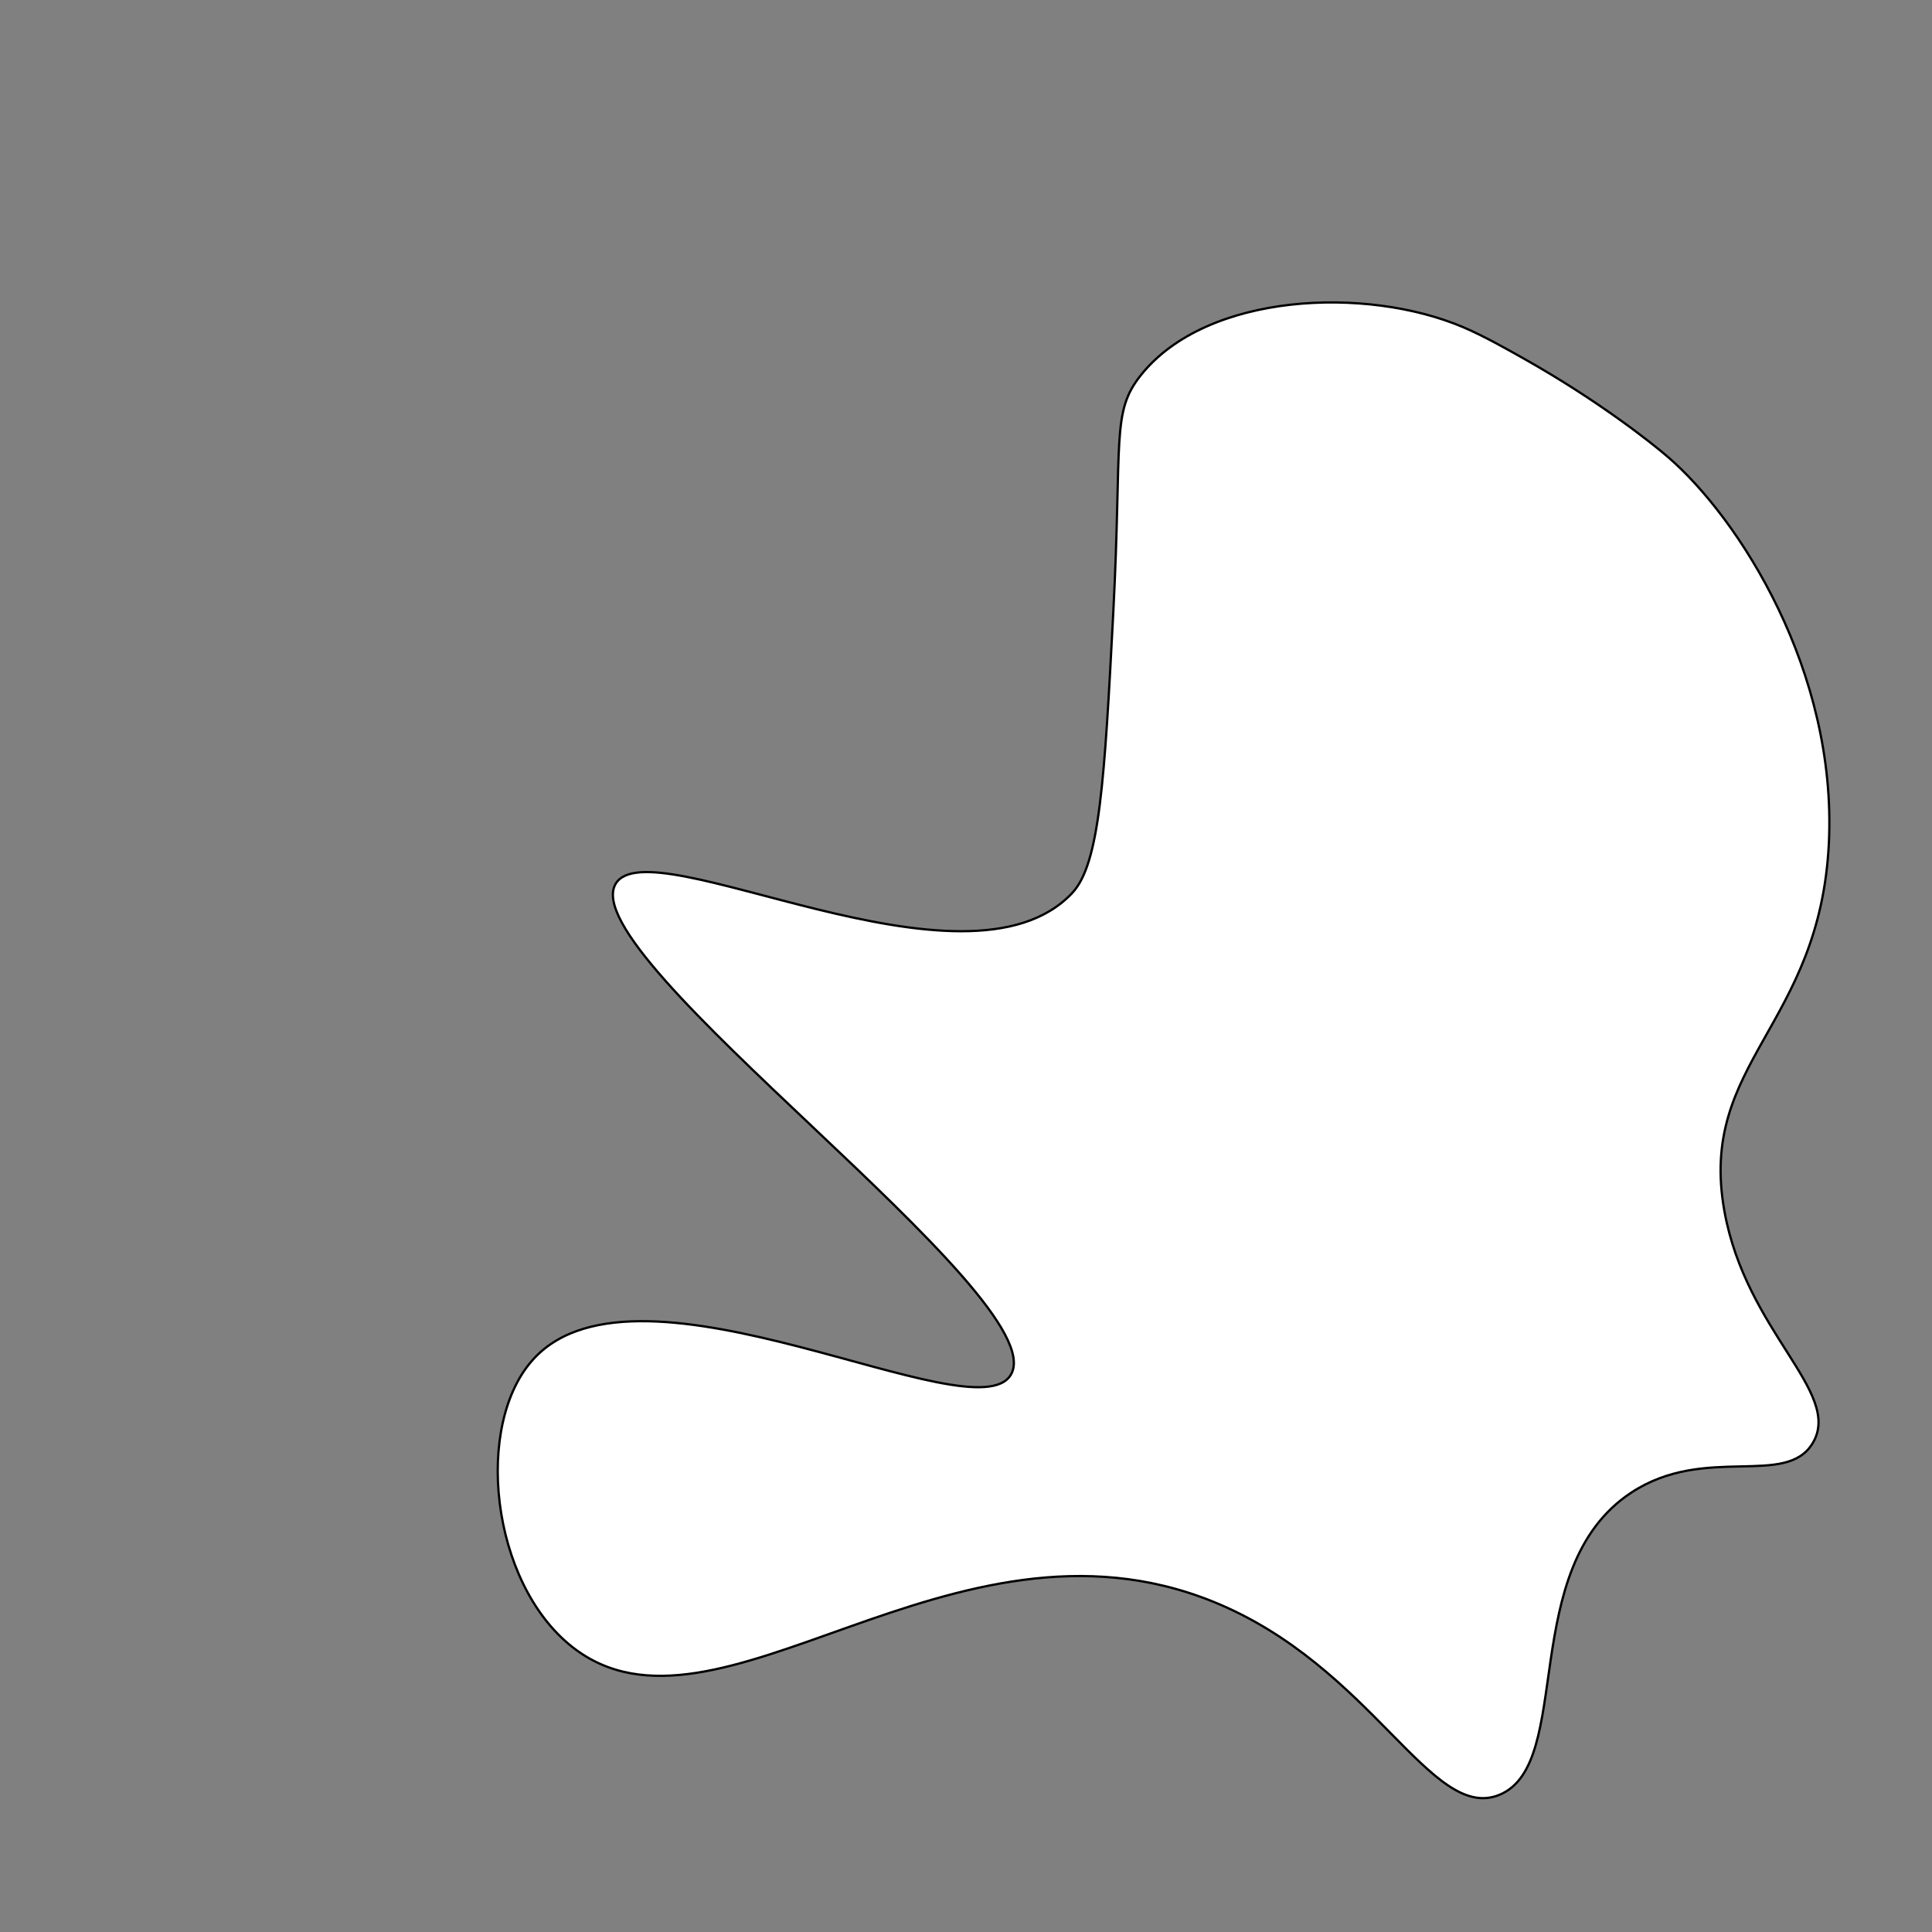<?xml version="1.0" encoding="utf-8"?>
<!-- Generator: Adobe Illustrator 25.3.1, SVG Export Plug-In . SVG Version: 6.00 Build 0)  -->
<svg version="1.1" id="Layer_1" xmlns="http://www.w3.org/2000/svg" xmlns:xlink="http://www.w3.org/1999/xlink" x="0px" y="0px"
	 viewBox="0 0 850.39 850.39" style="enable-background:new 0 0 850.39 850.39;" xml:space="preserve">
<rect x="0" y="0" width="850.39" height="850.39" fill="#808080" stroke="none"/>
<style type="text/css">
	.st0{fill:#FFFFFF;stroke:#000000;stroke-miterlimit:10;}
</style>
<path class="st0" d="M482,314"/>
<path class="st0" d="M671,158c-8.05-4.54-18.18-10.25-27-14c-42.56-18.1-112.65-15.25-141.73,21c-13.28,16.55-8.25,27.9-12.27,105
	c-3.82,73.27-5.98,110.16-18,123c-46.8,49.97-185.9-29.38-201-4c-19.22,32.31,193.47,182.13,174,216c-15.78,27.45-163-57.71-210-7
	c-26.55,28.65-19.23,98.61,17,127c63.5,49.76,166.67-66.68,282-20c70.19,28.41,95.89,97.4,126,85c33.18-13.67,7.52-99.75,58-133
	c32.64-21.5,68.29-1.92,80-22c12.98-22.26-29.45-48.65-39-102c-11.7-65.39,42.12-81.12,46-162c3.62-75.6-39.52-142.93-71-170
	C726.86,194.86,703.49,176.32,671,158z"/>
</svg>
